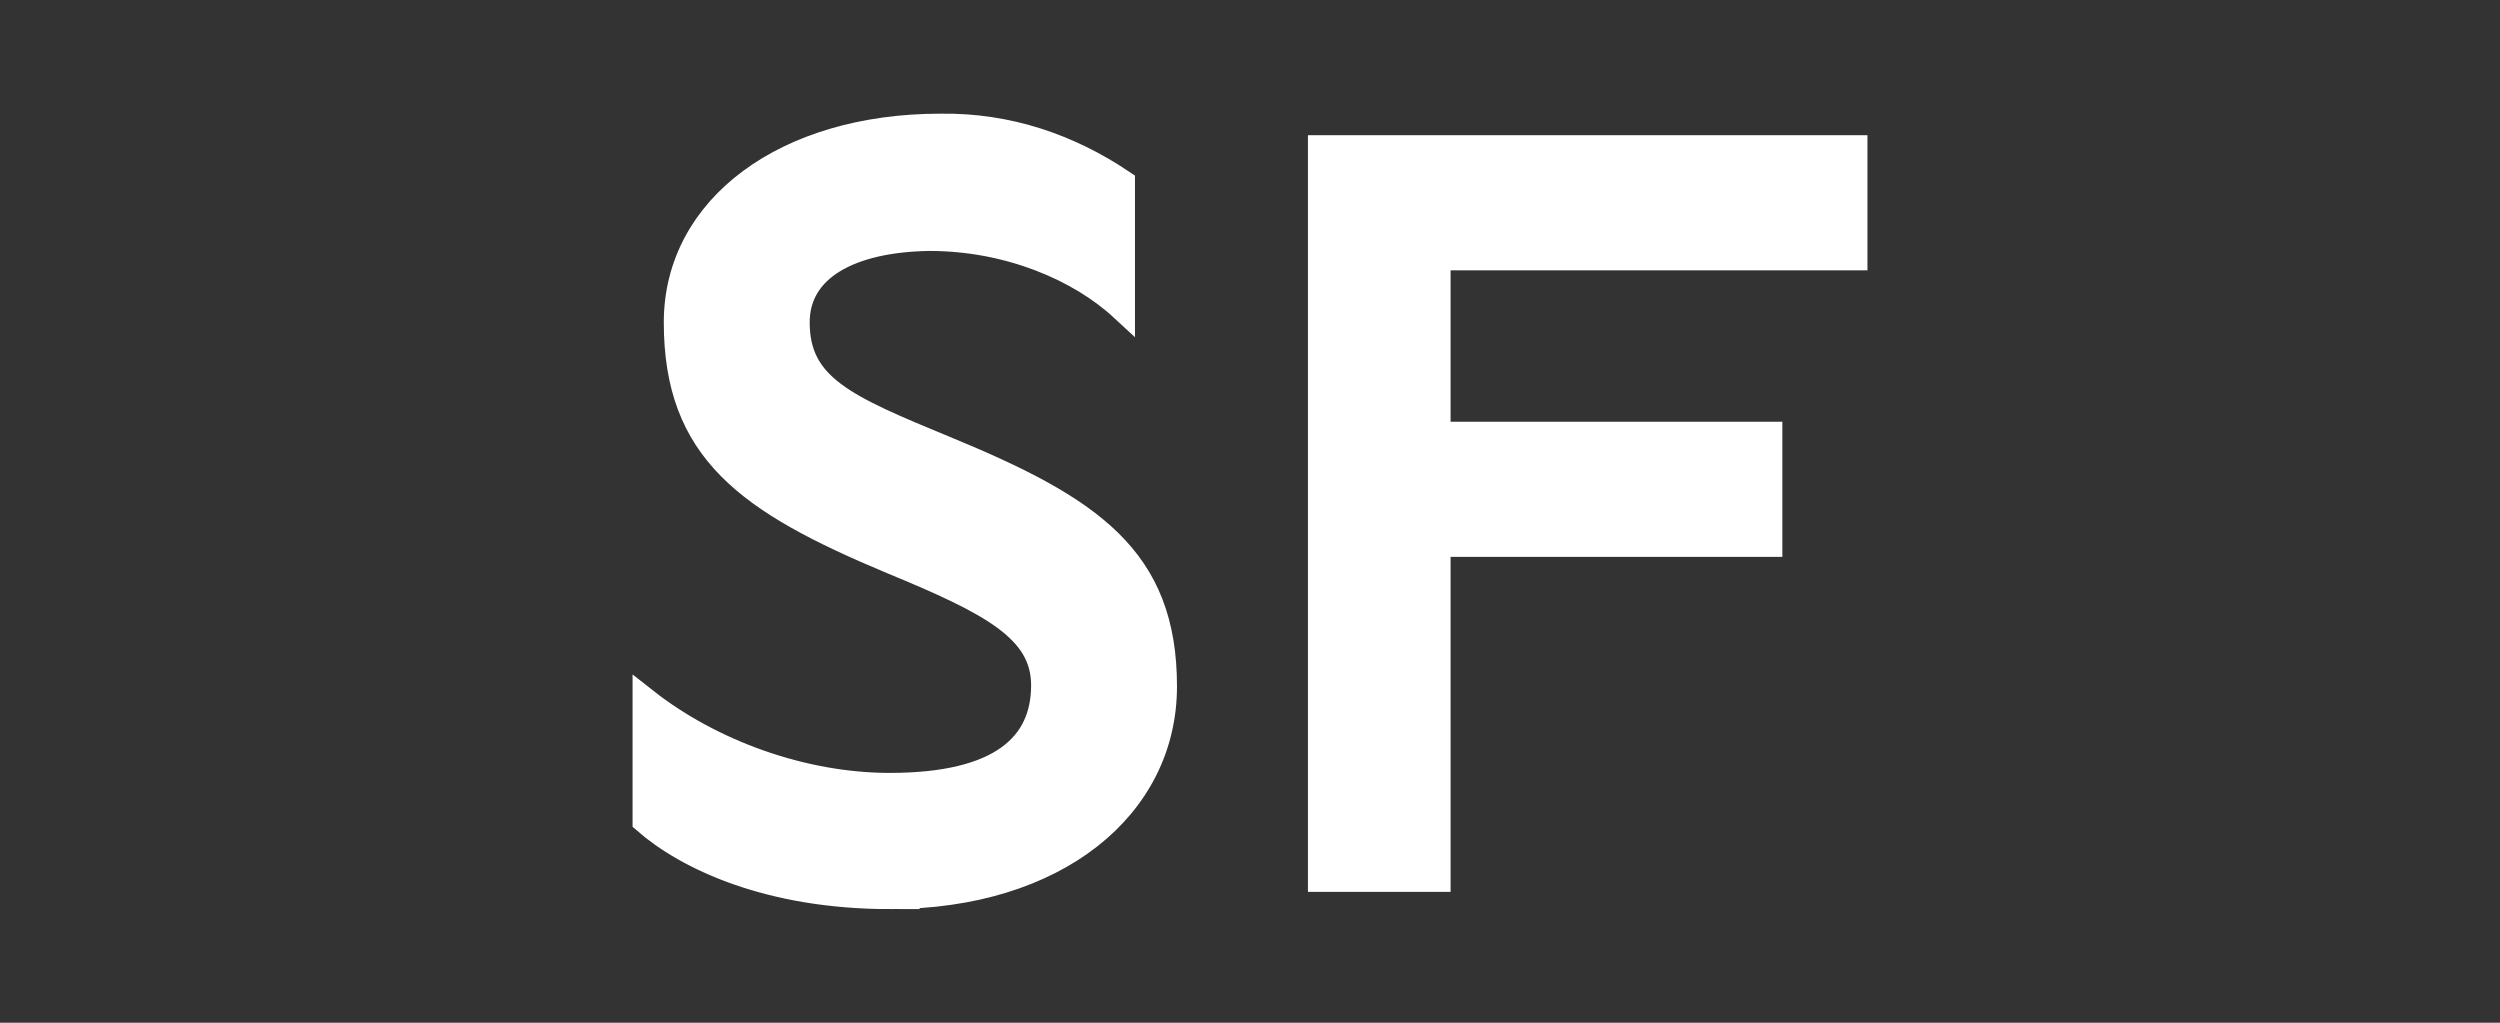 <?xml version="1.0" encoding="UTF-8" standalone="no"?>
<!-- Created with Inkscape (http://www.inkscape.org/) -->

<svg
   width="440mm"
   height="180mm"
   viewBox="0 0 440 180"
   version="1.1"
   id="svg1"
   inkscape:version="1.3.2 (091e20ef0f, 2023-11-25)"
   sodipodi:docname="fastochelogo.inkscape.svg"
   inkscape:export-filename="fastochelogo.svg"
   inkscape:export-xdpi="2.5400002"
   inkscape:export-ydpi="2.5400002"
   xmlns:inkscape="http://www.inkscape.org/namespaces/inkscape"
   xmlns:sodipodi="http://sodipodi.sourceforge.net/DTD/sodipodi-0.dtd"
   xmlns="http://www.w3.org/2000/svg"
   xmlns:svg="http://www.w3.org/2000/svg">
  <rect x="0" y="0" width="440" height="180" fill="#333333" stroke="none"/>
  <sodipodi:namedview
     id="namedview1"
     pagecolor="#ffffff"
     bordercolor="#000000"
     borderopacity="0.25"
     inkscape:showpageshadow="2"
     inkscape:pageopacity="0.0"
     inkscape:pagecheckerboard="0"
     inkscape:deskcolor="#d1d1d1"
     inkscape:document-units="mm"
     inkscape:zoom="0.37683081"
     inkscape:cx="-337.02128"
     inkscape:cy="437.86229"
     inkscape:window-width="1920"
     inkscape:window-height="1052"
     inkscape:window-x="0"
     inkscape:window-y="0"
     inkscape:window-maximized="1"
     inkscape:current-layer="layer1"
     inkscape:export-bgcolor="#ffffff00" />
  <defs
     id="defs1" />
  <g
     inkscape:label="Layer 1"
     inkscape:groupmode="layer"
     id="layer1">
    <path
       d="m 156.585,157.778 c 29.195,0 48.343,-15.735 48.343,-36.968 0,-22.56 -12.891,-31.281 -38.674,-41.897 -17.441,-7.204 -25.972,-10.806 -25.972,-22.181 0,-9.479 9.289,-14.598 23.318,-14.787 13.839,0 26.352,5.308 33.935,12.323 V 32.087 c -9.289,-6.256 -20.095,-10.048 -32.039,-9.858 -27.11,0 -46.447,14.219 -46.447,34.504 0,22.56 12.512,31.47 37.916,42.087 17.441,7.204 26.731,11.944 26.731,21.802 0,10.427 -7.394,17.631 -27.11,17.631 -15.356,0 -31.47,-5.877 -43.035,-14.977 v 21.233 c 7.394,6.446 21.802,13.271 43.035,13.271 z M 326.449,45.357 V 26.02 H 232.418 V 154.745 h 20.664 V 95.786 h 58.391 v -19.337 h -58.391 v -31.091 z"
       id="text1"
       style="font-size:189.58px;font-family:Lack;-inkscape-font-specification:Lack;text-align:center;text-anchor:middle;fill:#ffffff;stroke:#ffffff;stroke-width:4.443"
       aria-label="SF" />
  </g>
</svg>

